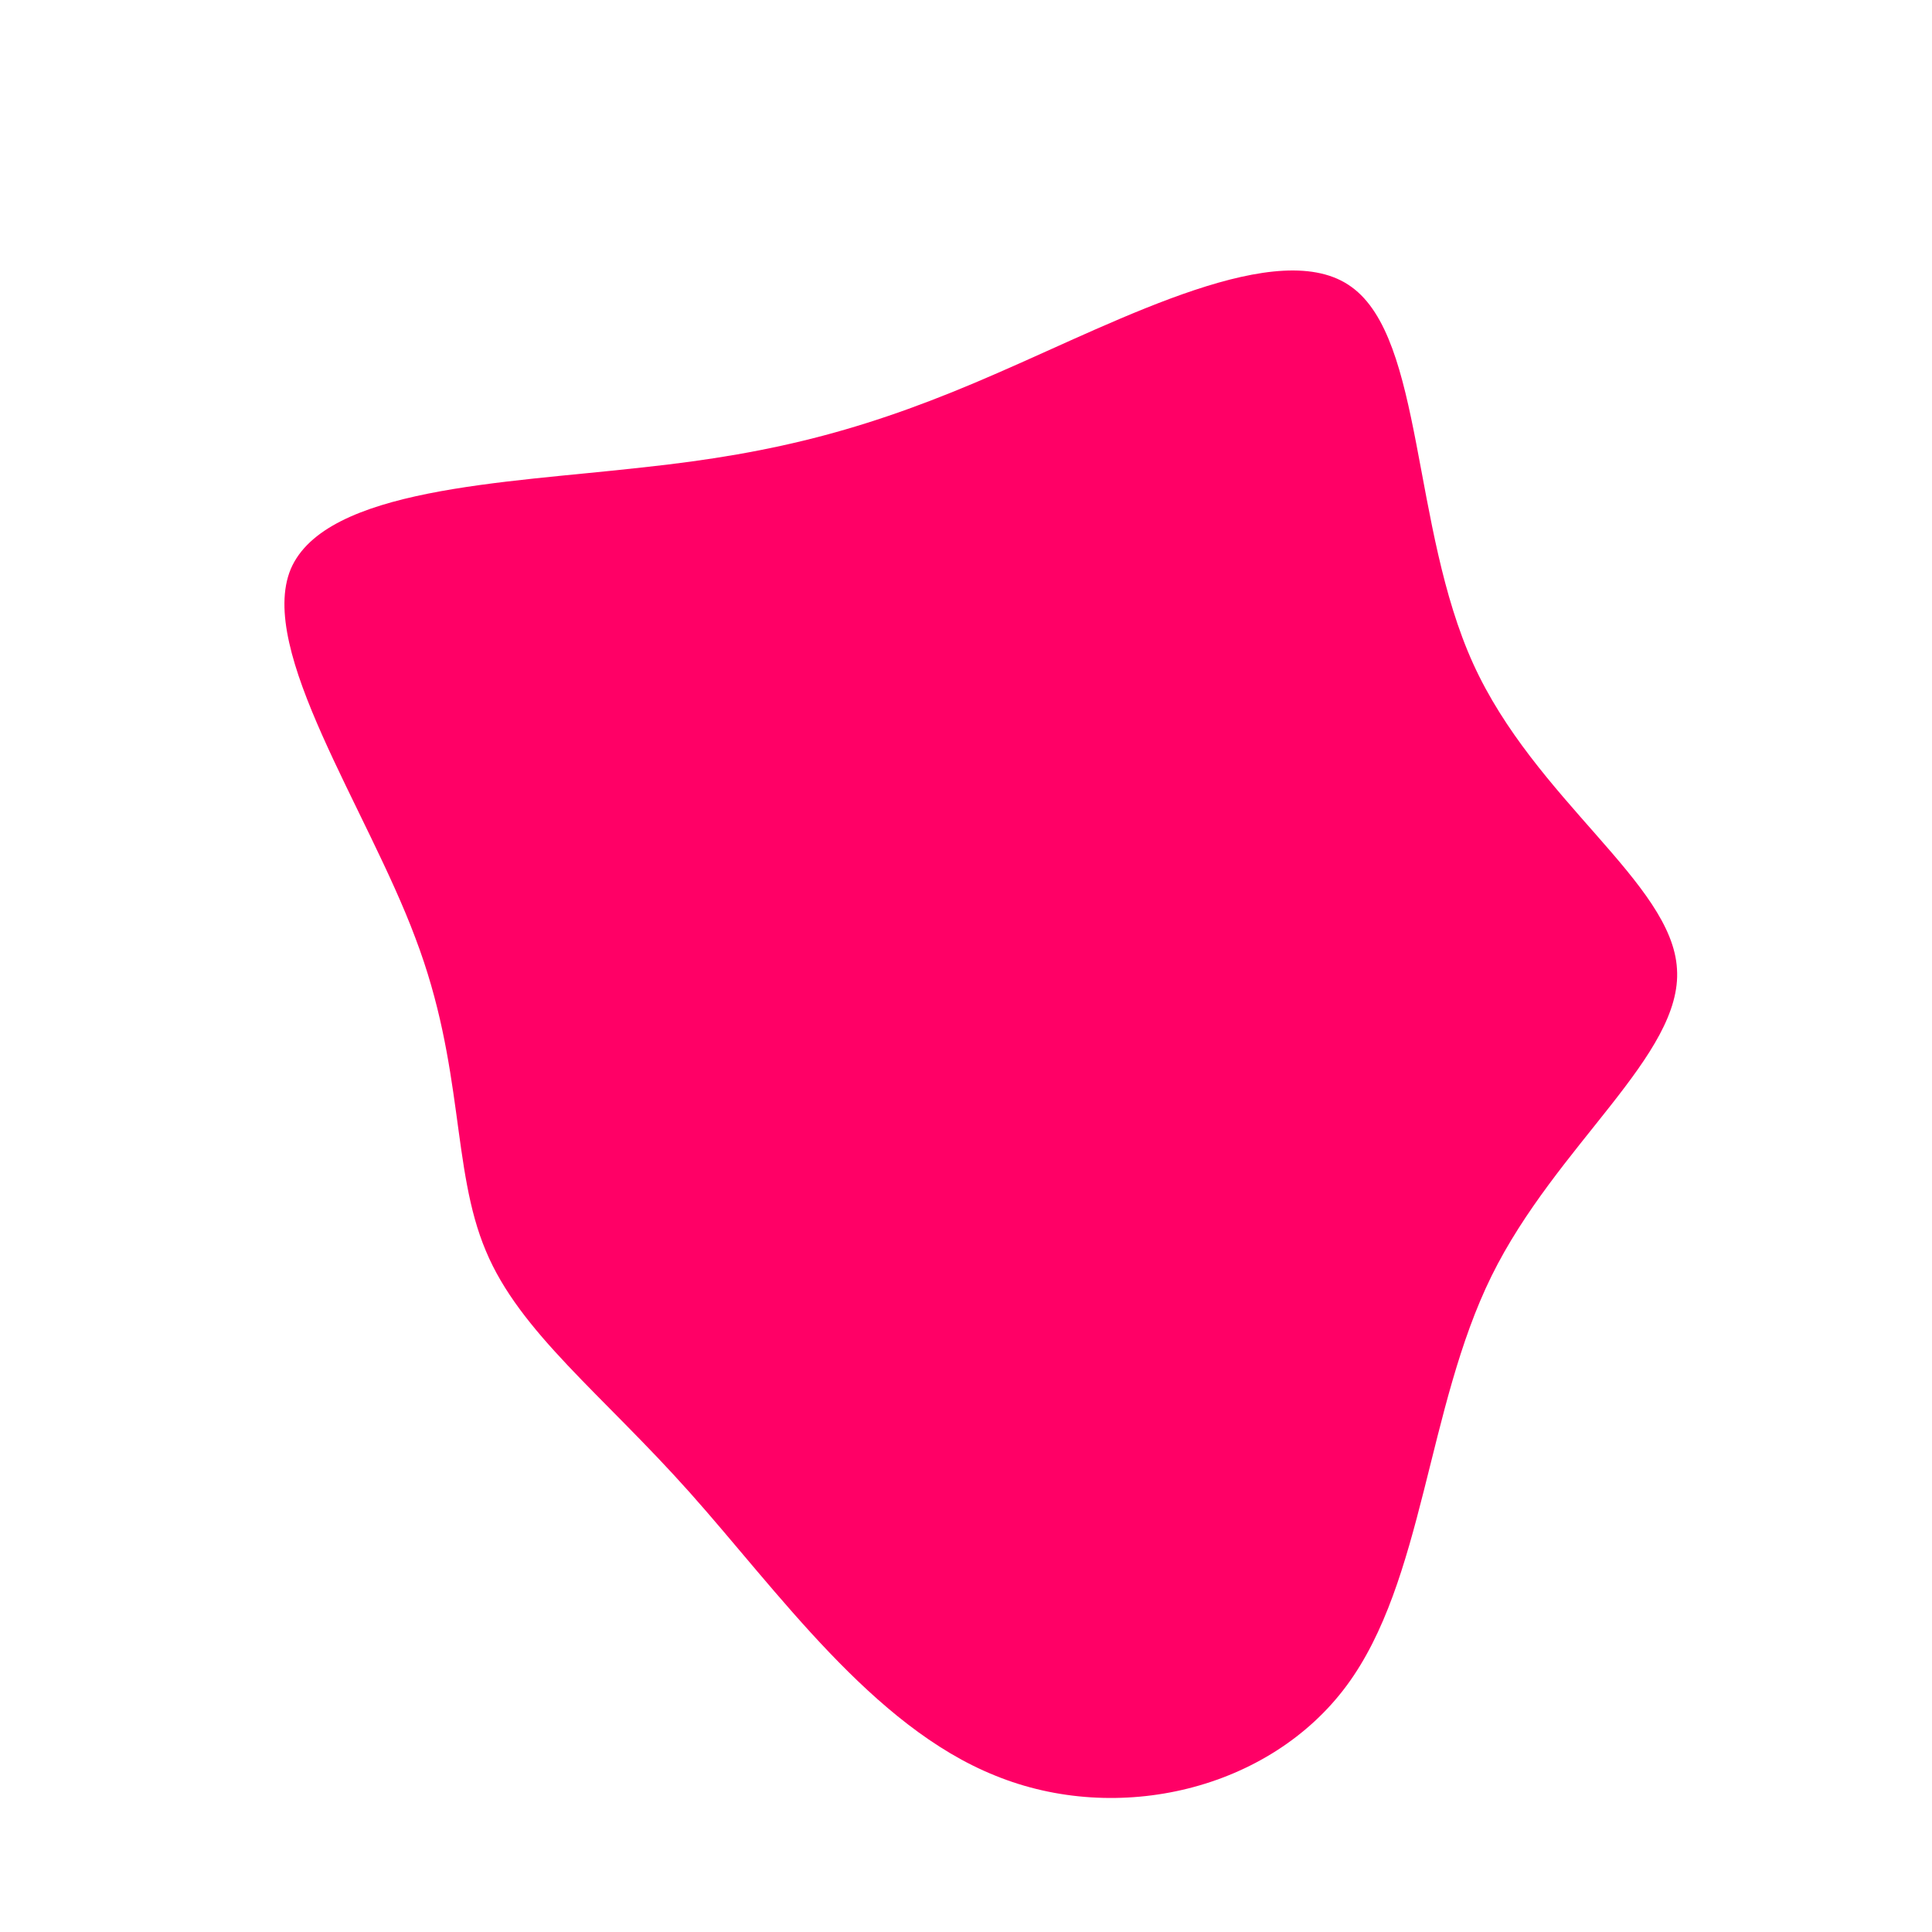 <?xml version="1.0" standalone="no"?>
<svg viewBox="0 0 200 200" xmlns="http://www.w3.org/2000/svg">
  <path fill="#FF0066" d="M39.9,-70.3C47.4,-64.9,46.1,-45.4,52.5,-31.3C58.9,-17.2,73.1,-8.6,73.6,0.3C74.2,9.2,61.1,18.5,54.4,32.1C47.7,45.7,47.4,63.7,39.4,74.5C31.4,85.3,15.7,89,3,83.8C-9.7,78.7,-19.5,64.7,-28.6,54.5C-37.7,44.3,-46.2,37.9,-49.7,29.5C-53.3,21,-51.9,10.5,-57,-2.9C-62,-16.3,-73.4,-32.7,-69.9,-41.1C-66.3,-49.5,-47.7,-50,-33.6,-51.6C-19.4,-53.1,-9.7,-55.7,3.3,-61.4C16.2,-67,32.5,-75.7,39.9,-70.3Z" transform="translate(100 100)" />
</svg>
